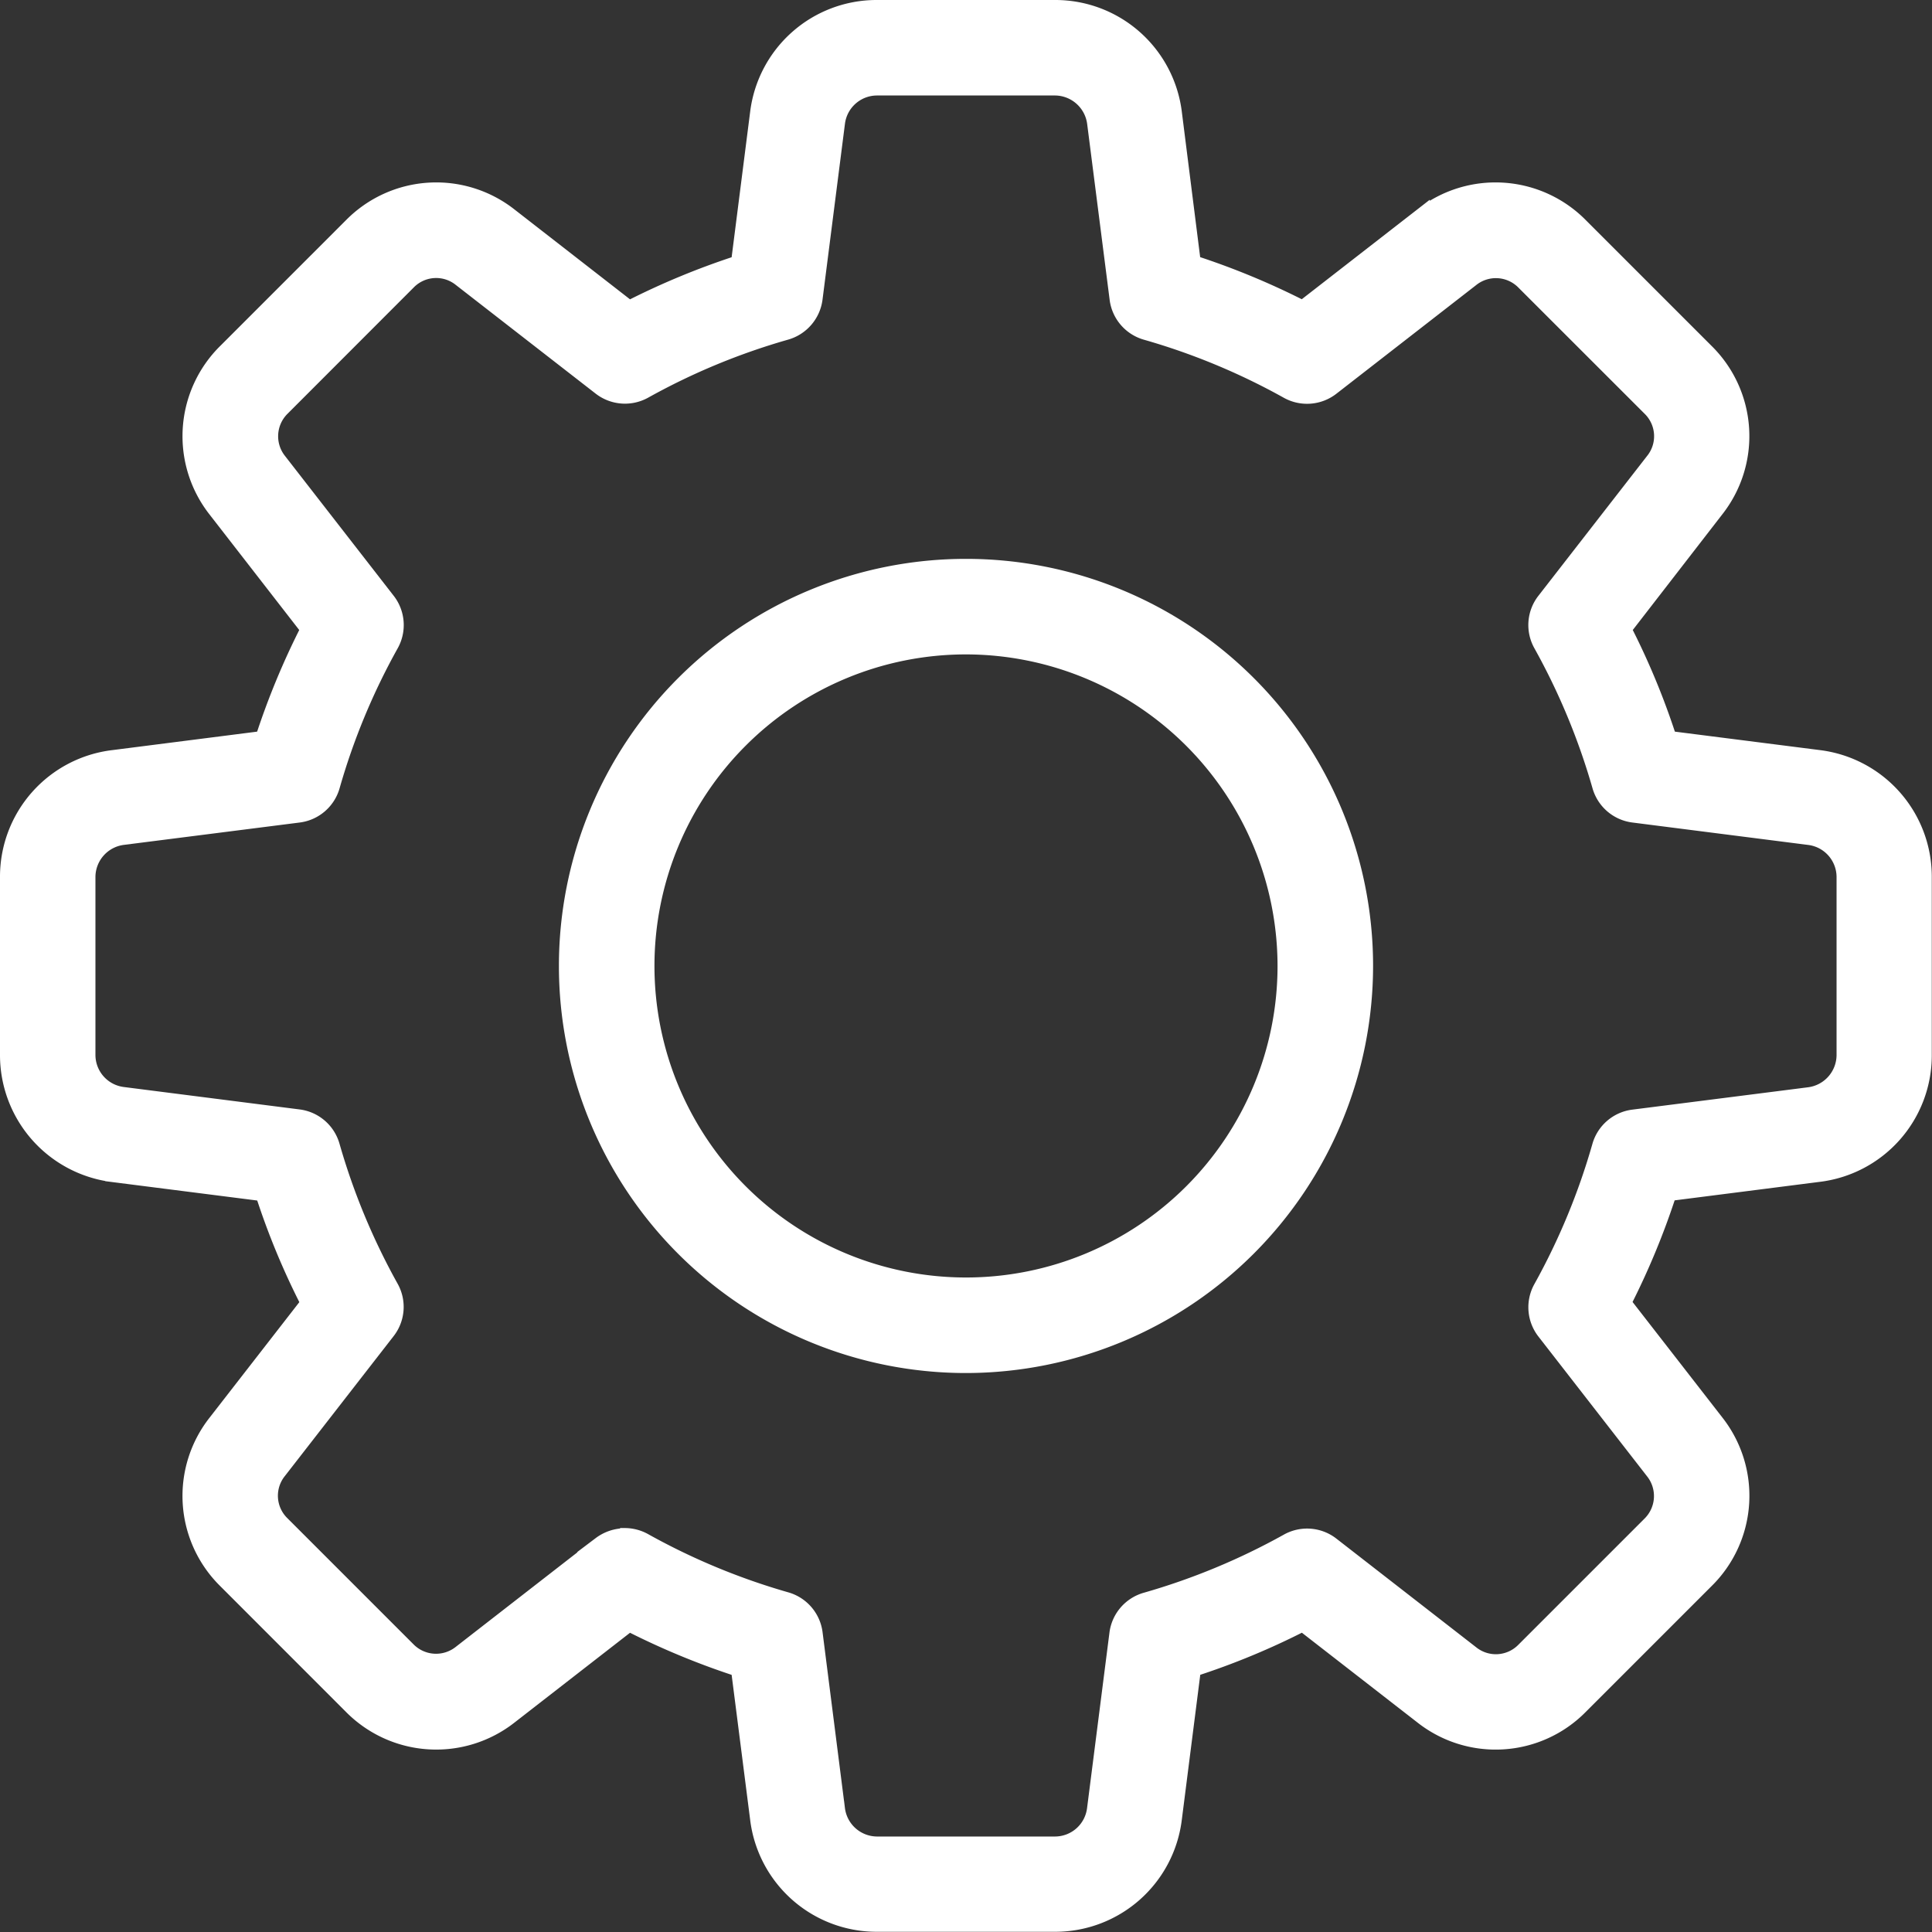 <svg xmlns="http://www.w3.org/2000/svg" width="37.004" height="37.004" viewBox="0 0 37.004 37.004">
  <rect x="0" y="0" width="37.004" height="37.004" fill="#333333" stroke="none"/>
  <g id="settings" transform="translate(0.15 0.15)">
    <g id="Group_7" data-name="Group 7" transform="translate(0 0)">
      <path id="Path_7" data-name="Path 7" d="M20.065,36.7H16.639a2.291,2.291,0,0,1-2.273-2.019L14,31.816a14.452,14.452,0,0,1-2.1-.87L9.615,32.722a2.281,2.281,0,0,1-3.036-.193L4.171,30.12a2.275,2.275,0,0,1-.187-3.027L5.76,24.807a14.12,14.12,0,0,1-.87-2.1l-2.875-.366A2.3,2.3,0,0,1,0,20.065V16.639a2.291,2.291,0,0,1,2.019-2.273L4.888,14a14.452,14.452,0,0,1,.87-2.1L3.984,9.615a2.28,2.28,0,0,1,.194-3.037L6.587,4.169a2.277,2.277,0,0,1,3.027-.187L11.9,5.76a14.4,14.4,0,0,1,2.1-.87l.366-2.875A2.29,2.29,0,0,1,16.639,0h3.426a2.291,2.291,0,0,1,2.273,2.019L22.7,4.888a14.4,14.4,0,0,1,2.1.87l2.285-1.776a2.28,2.28,0,0,1,3.036.194l2.409,2.409a2.275,2.275,0,0,1,.187,3.027L30.946,11.9a14.12,14.12,0,0,1,.87,2.1l2.875.366A2.293,2.293,0,0,1,36.7,16.639v3.426a2.291,2.291,0,0,1-2.019,2.273l-2.869.366a14.453,14.453,0,0,1-.87,2.1l1.776,2.285a2.278,2.278,0,0,1-.194,3.036l-2.409,2.409a2.273,2.273,0,0,1-3.027.187l-2.286-1.776a14.119,14.119,0,0,1-2.1.87l-.366,2.875A2.293,2.293,0,0,1,20.065,36.7Zm-8.243-7.433a.775.775,0,0,1,.373.1,12.836,12.836,0,0,0,2.713,1.126.763.763,0,0,1,.548.638l.428,3.365a.773.773,0,0,0,.755.679h3.426a.77.77,0,0,0,.754-.671l.43-3.371A.763.763,0,0,1,21.8,30.5a12.836,12.836,0,0,0,2.713-1.126.763.763,0,0,1,.841.064l2.676,2.08a.752.752,0,0,0,1-.052l2.424-2.424a.756.756,0,0,0,.06-1.009l-2.08-2.676a.763.763,0,0,1-.064-.841A12.836,12.836,0,0,0,30.494,21.8a.763.763,0,0,1,.638-.548l3.365-.428a.776.776,0,0,0,.679-.757V16.639a.77.77,0,0,0-.671-.754l-3.371-.43a.763.763,0,0,1-.638-.548,12.837,12.837,0,0,0-1.126-2.713.76.76,0,0,1,.064-.841l2.08-2.676a.75.75,0,0,0-.05-1L29.039,5.253a.753.753,0,0,0-1.009-.06l-2.676,2.08a.766.766,0,0,1-.843.064A12.783,12.783,0,0,0,21.8,6.212a.763.763,0,0,1-.548-.638L20.822,2.21a.776.776,0,0,0-.757-.681H16.639a.77.77,0,0,0-.754.671l-.43,3.371a.767.767,0,0,1-.548.639,12.779,12.779,0,0,0-2.713,1.124.766.766,0,0,1-.843-.063L8.676,5.192a.75.75,0,0,0-1,.05L5.252,7.668a.756.756,0,0,0-.06,1.009l2.08,2.676a.763.763,0,0,1,.064.841,12.757,12.757,0,0,0-1.126,2.713.763.763,0,0,1-.638.548l-3.365.428a.773.773,0,0,0-.679.755v3.426a.77.77,0,0,0,.671.754l3.371.43a.763.763,0,0,1,.638.548,12.836,12.836,0,0,0,1.126,2.713.76.76,0,0,1-.064.841l-2.08,2.676a.75.75,0,0,0,.05,1l2.424,2.424a.756.756,0,0,0,1.009.06l2.676-2.08a.788.788,0,0,1,.471-.159Z" transform="translate(0 0)" fill="#fff" stroke="#fff" stroke-width="0.3"/>
    </g>
    <g id="Group_8" data-name="Group 8" transform="translate(10.705 10.705)">
      <path id="Path_8" data-name="Path 8" d="M14.647,22.293a7.647,7.647,0,1,1,7.647-7.647A7.655,7.655,0,0,1,14.647,22.293Zm0-13.764a6.117,6.117,0,1,0,6.117,6.117A6.124,6.124,0,0,0,14.647,8.529Z" transform="translate(-7 -7)" fill="#fff" stroke="#fff" stroke-width="0.3"/>
    </g>
  </g>
</svg>
